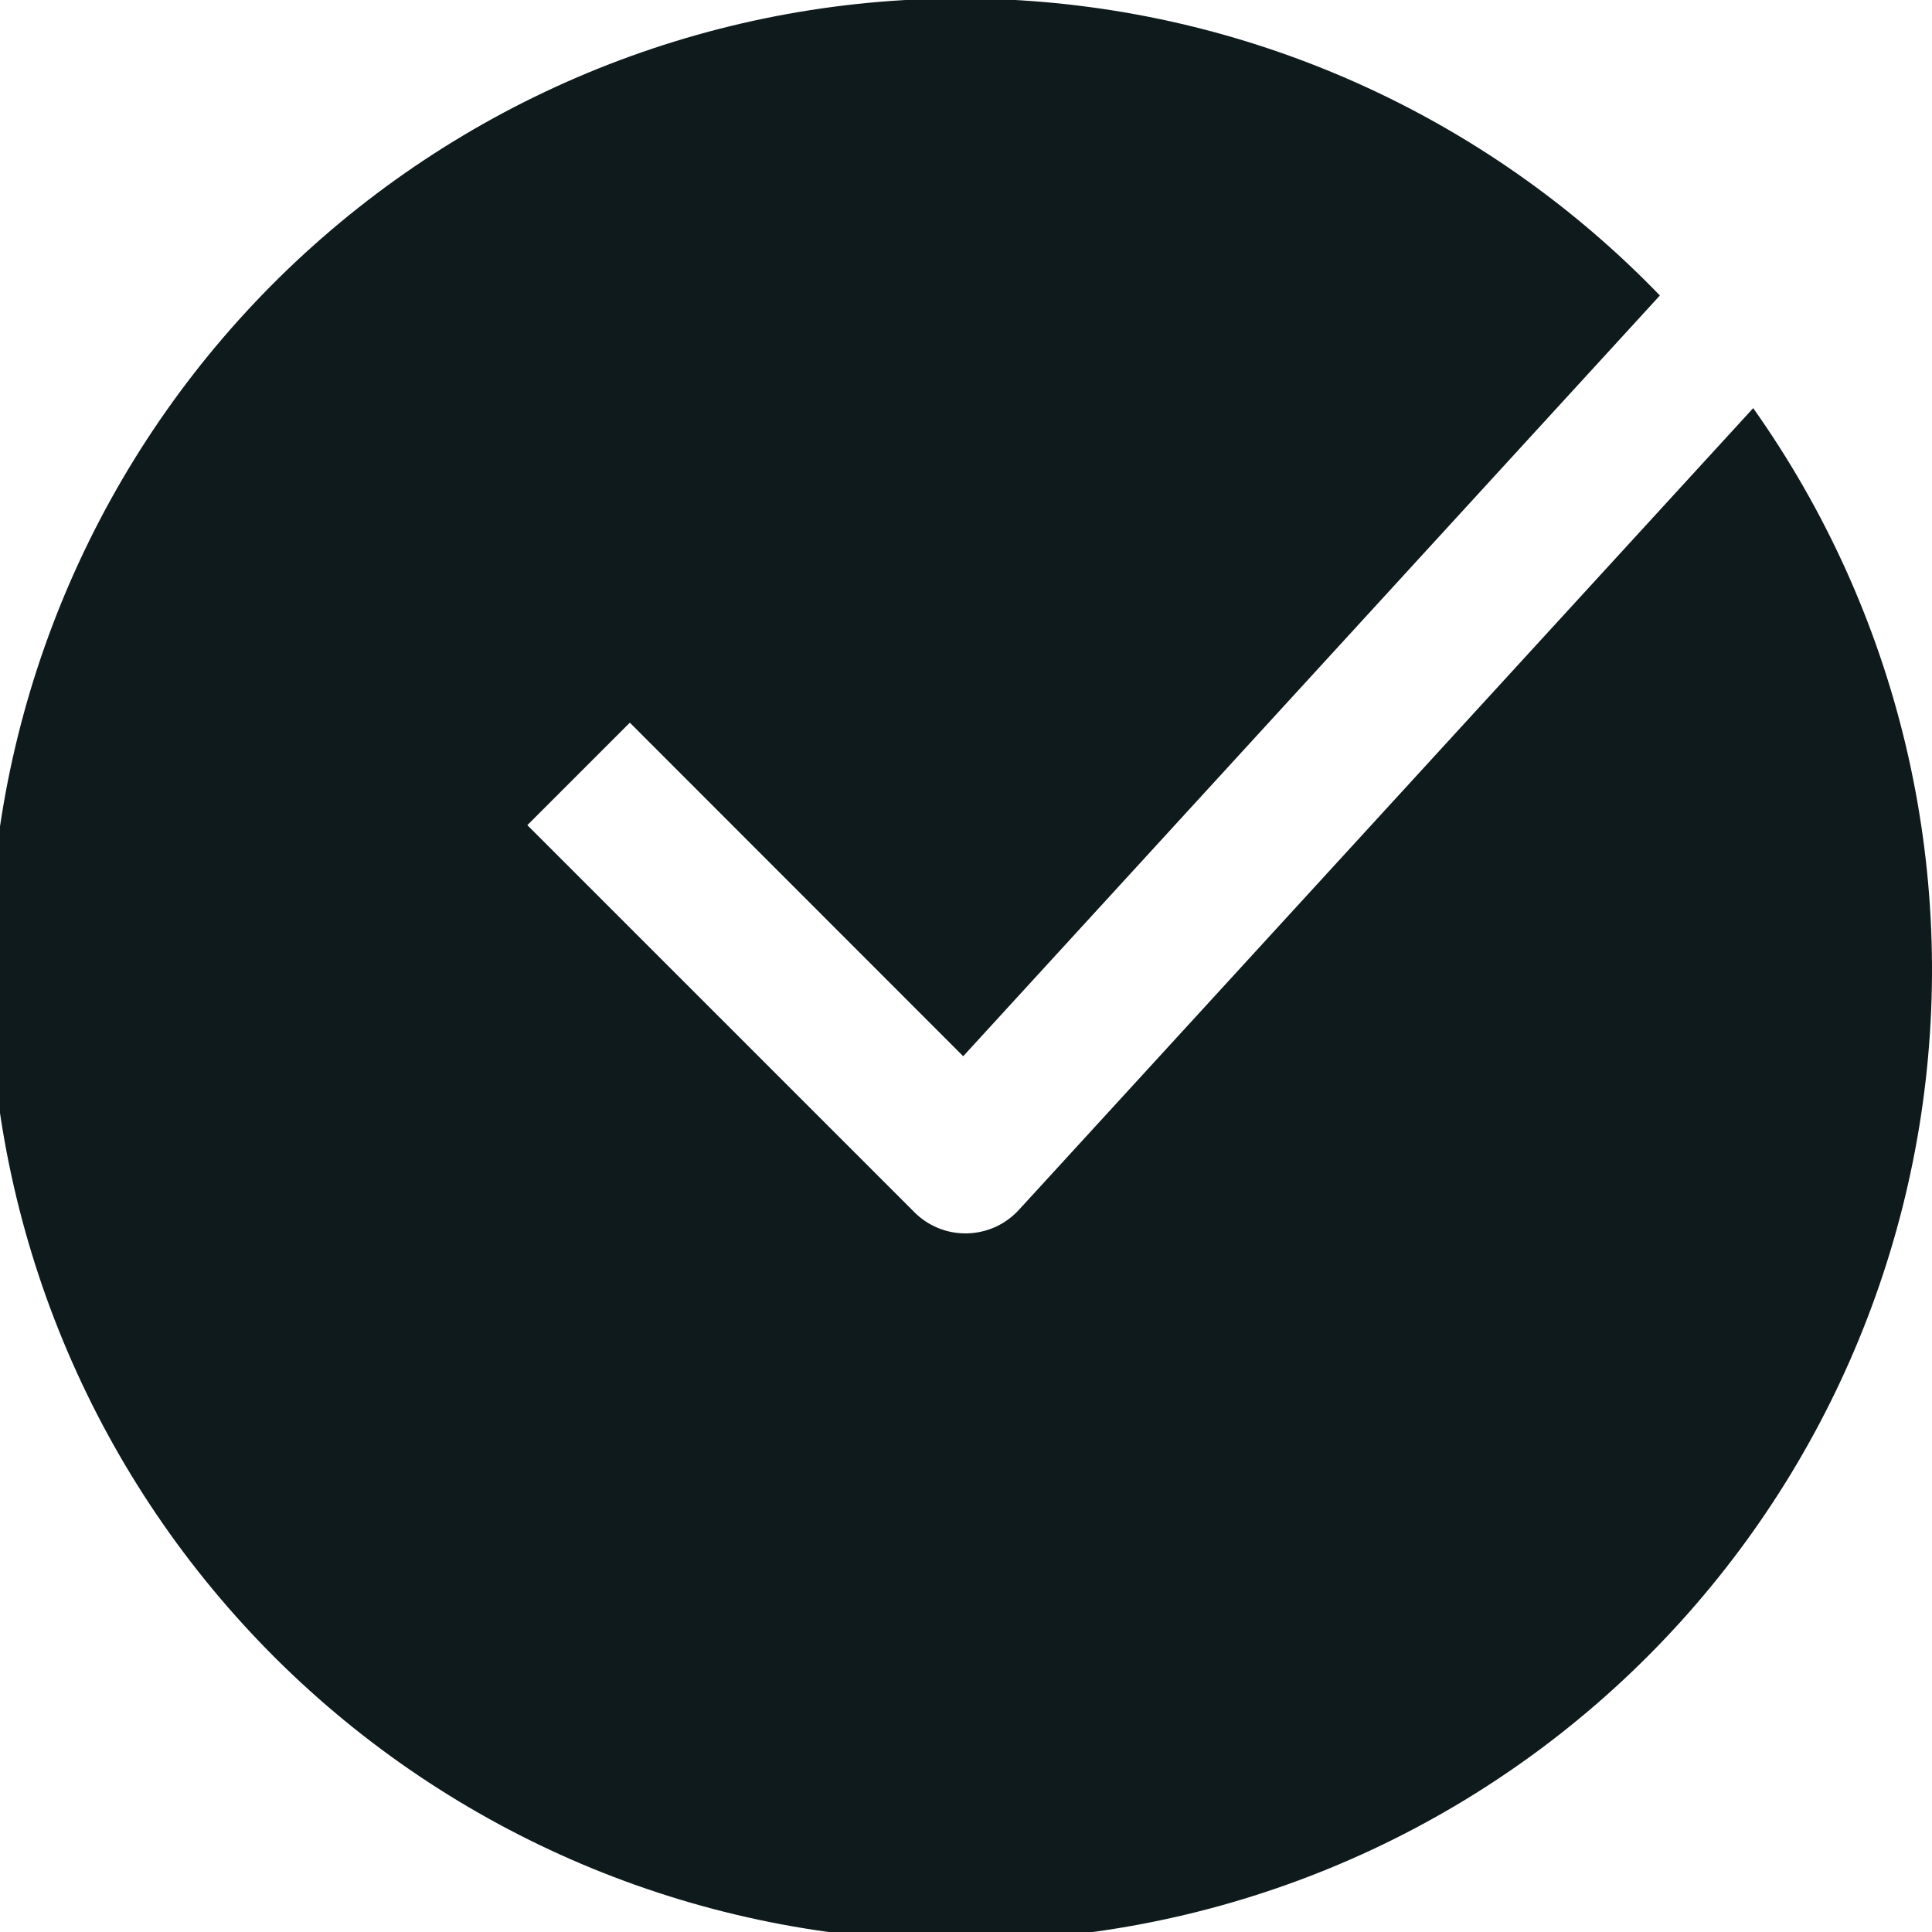 <svg width="20" height="20" viewBox="0 0 20 20" fill="none" xmlns="http://www.w3.org/2000/svg">
<g clip-path="url(#clip0_474_36)">
<path d="M10.548 12.524C10.479 12.599 10.397 12.659 10.305 12.701C10.212 12.743 10.113 12.765 10.012 12.768H9.995C9.896 12.768 9.799 12.749 9.708 12.711C9.617 12.673 9.534 12.618 9.465 12.548L5.459 8.542L6.52 7.481L9.971 10.934L17.183 3.059C15.377 1.187 12.916 0.087 10.317 -0.009C7.717 -0.106 5.182 0.809 3.243 2.543C1.304 4.277 0.112 6.694 -0.082 9.288C-0.276 11.882 0.542 14.45 2.202 16.453C3.861 18.456 6.232 19.738 8.817 20.03C11.402 20.322 13.999 19.601 16.063 18.018C18.127 16.435 19.498 14.114 19.887 11.542C20.276 8.97 19.653 6.347 18.149 4.225L10.548 12.524Z" fill="#0F1A1C"/>
</g>
<defs>
<clipPath id="clip0_474_36">
<rect width="20" height="20" fill="white"/>
</clipPath>
</defs>
</svg>
